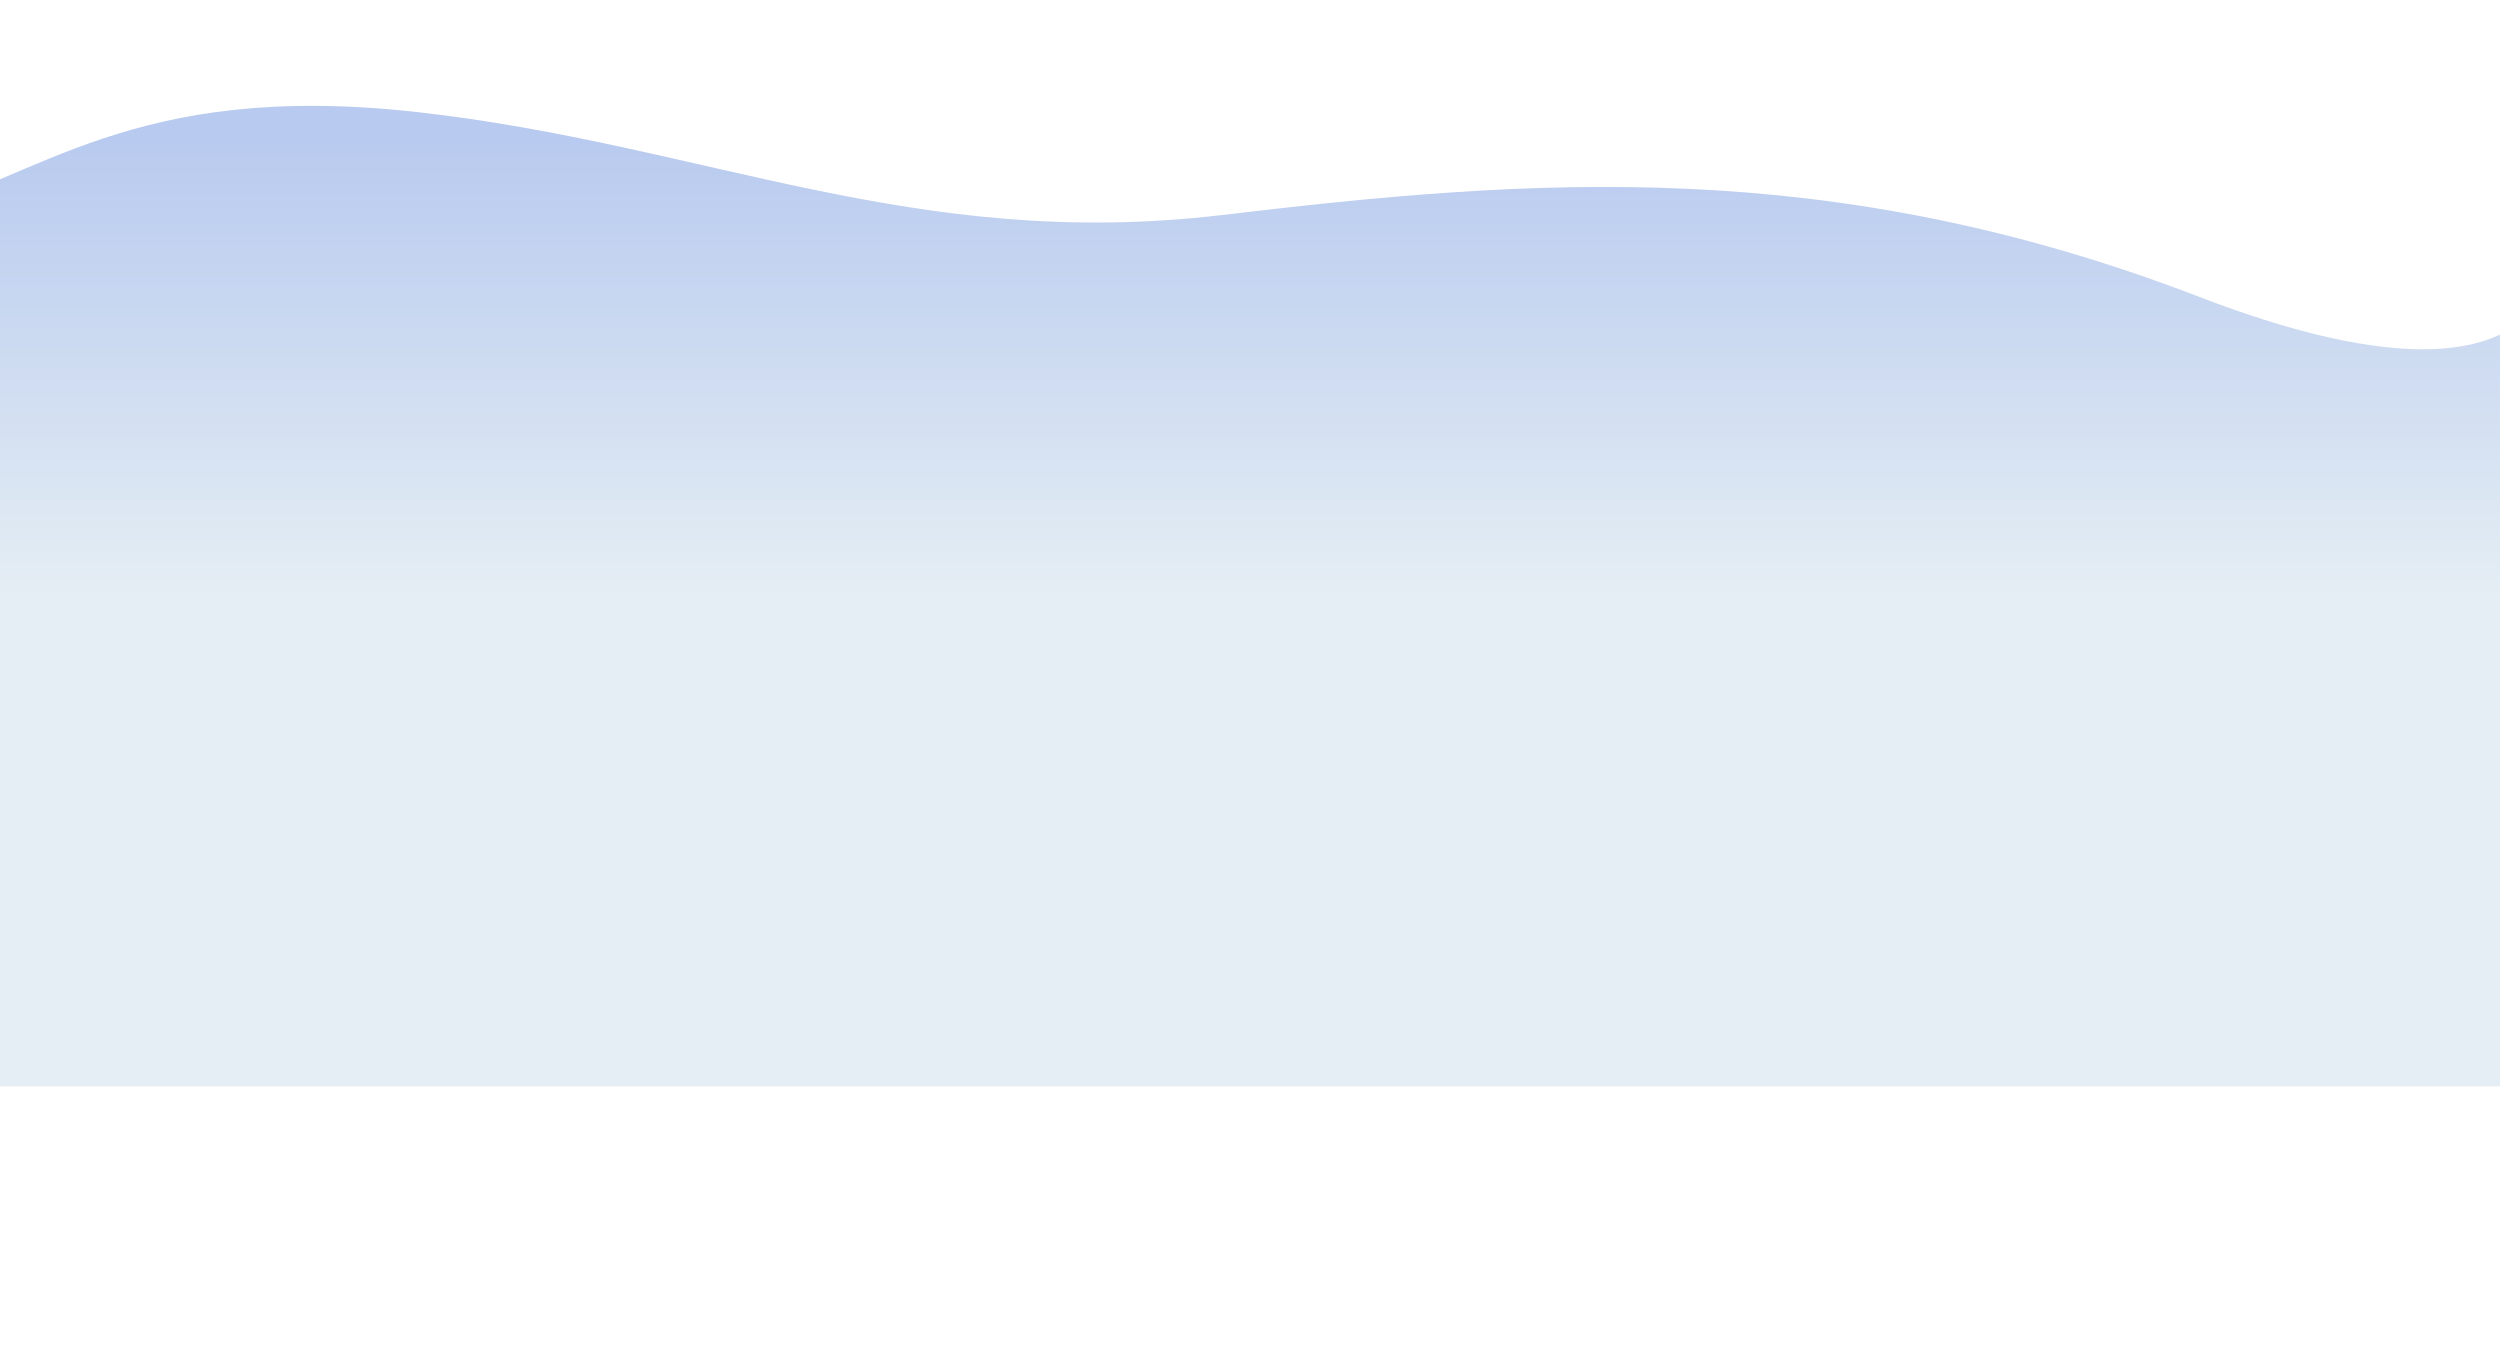 <svg width="1440" height="776" viewBox="0 0 1440 776" fill="none" xmlns="http://www.w3.org/2000/svg">
<g filter="url(#filter0_f)">
<path d="M1266.5 170.9C1053.7 89.007 881.499 102.744 703.999 123.843C526.499 144.941 405.886 83.128 240.498 64.582C75.11 46.035 21.622 104.062 -57.501 123.843C-57.501 211.775 -50.001 625.711 -50.001 625.711L1472.1 625.711L1472.1 142.303C1472.1 142.303 1479.69 252.943 1266.5 170.9Z" fill="url(#paint0_linear)"/>
</g>
<defs>
<filter id="filter0_f" x="-207.502" y="-89.025" width="1829.63" height="864.737" filterUnits="userSpaceOnUse" color-interpolation-filters="sRGB">
<feFlood flood-opacity="0" result="BackgroundImageFix"/>
<feBlend mode="normal" in="SourceGraphic" in2="BackgroundImageFix" result="shape"/>
<feGaussianBlur stdDeviation="75" result="effect1_foregroundBlur"/>
</filter>
<linearGradient id="paint0_linear" x1="711.049" y1="79.4" x2="711.049" y2="343.901" gradientUnits="userSpaceOnUse">
<stop stop-color="#B8CAEF"/>
<stop offset="1" stop-color="#E5EEF4"/>
</linearGradient>
</defs>
</svg>
